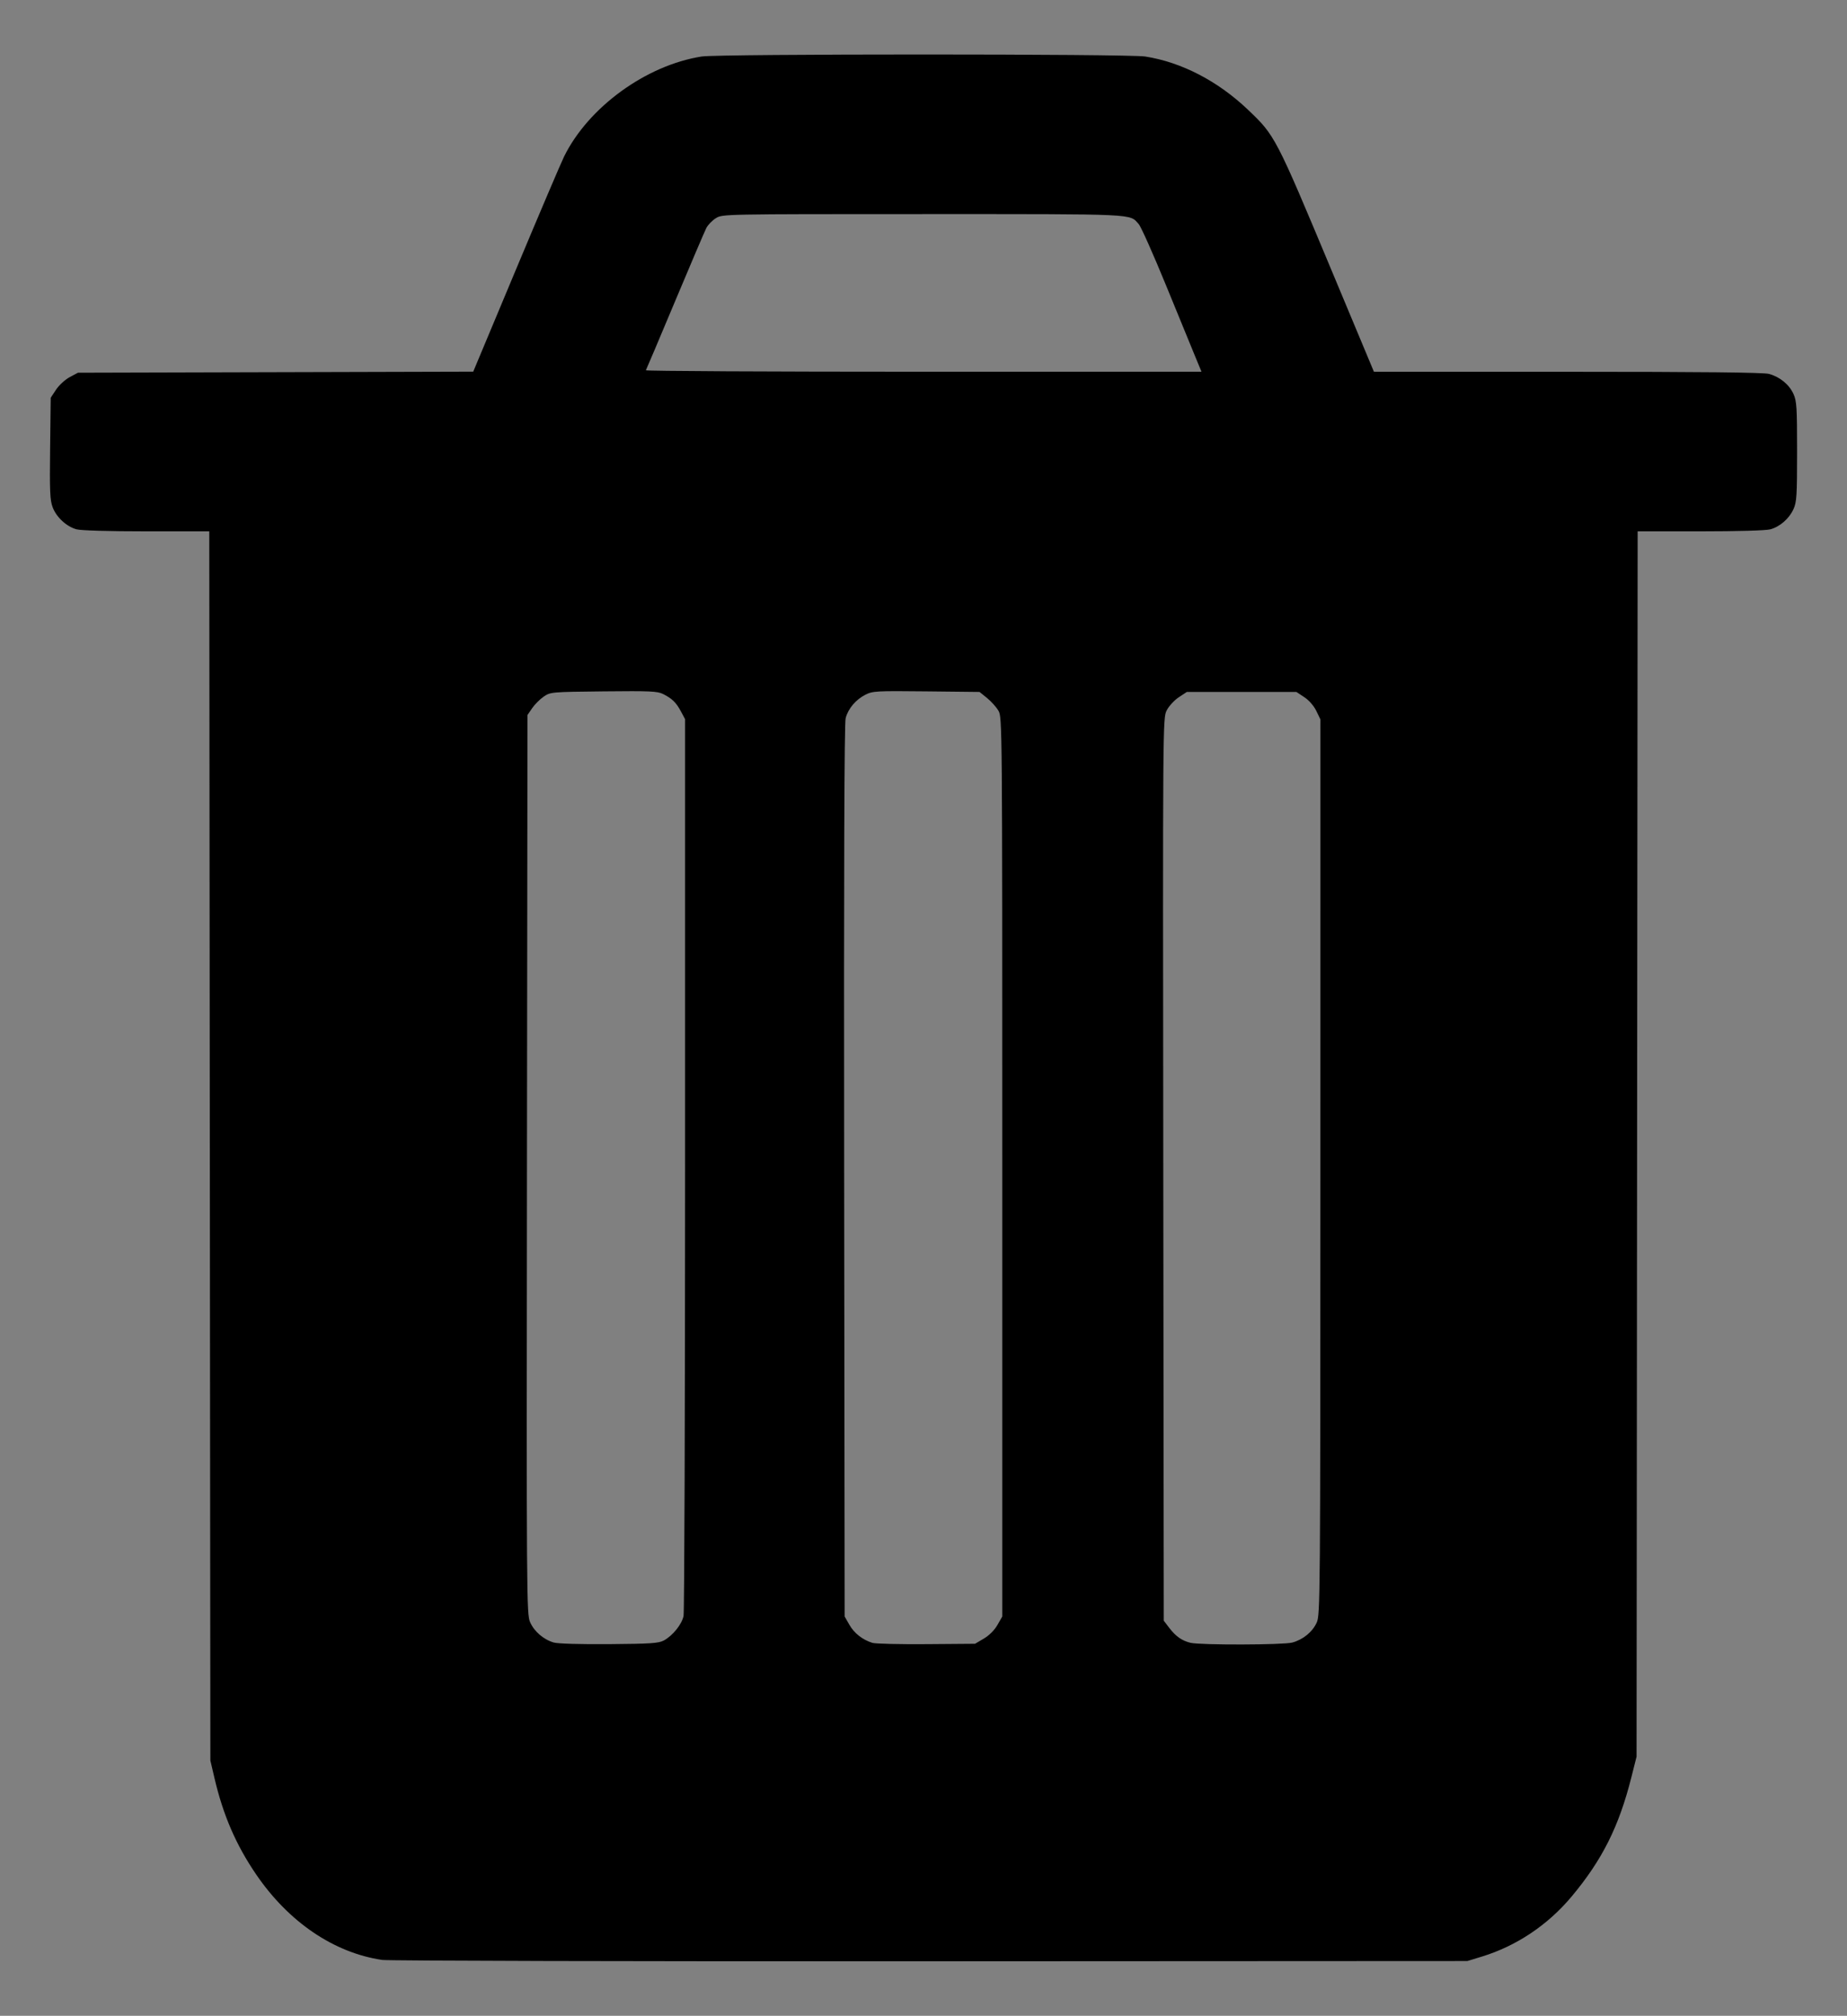 <?xml version="1.0" encoding="UTF-8" standalone="no"?>
<!-- Created with Inkscape (http://www.inkscape.org/) -->

<svg
   xmlns:dc="http://purl.org/dc/elements/1.1/"
   xmlns:cc="http://creativecommons.org/ns#"
   xmlns:rdf="http://www.w3.org/1999/02/22-rdf-syntax-ns#"
   xmlns:svg="http://www.w3.org/2000/svg"
   xmlns="http://www.w3.org/2000/svg"
   xmlns:sodipodi="http://sodipodi.sourceforge.net/DTD/sodipodi-0.dtd"
   xmlns:inkscape="http://www.inkscape.org/namespaces/inkscape"
   width="179.491mm"
   height="195.84mm"
   viewBox="0 0 179.491 195.84"
   version="1.1"
   id="svg8"
   inkscape:version="0.92.5 (2060ec1f9f, 2020-04-08)"
   sodipodi:docname="trash.svg">
  <rect x="0" y="0" width="179.491" height="195.84" fill="#808080" stroke="none"/>
  <defs
     id="defs2" />
  <sodipodi:namedview
     id="base"
     pagecolor="#ffffff"
     bordercolor="#666666"
     borderopacity="1.0"
     inkscape:pageopacity="0.0"
     inkscape:pageshadow="2"
     inkscape:zoom="0.25"
     inkscape:cx="699.37469"
     inkscape:cy="895.64651"
     inkscape:document-units="mm"
     inkscape:current-layer="layer1"
     showgrid="false"
     inkscape:window-width="1920"
     inkscape:window-height="1025"
     inkscape:window-x="0"
     inkscape:window-y="0"
     inkscape:window-maximized="1" />
  <g
     inkscape:label="Layer 1"
     inkscape:groupmode="layer"
     id="layer1"
     transform="translate(151.519,-23.537)">
    <rect
       style="opacity:1;fill:#4d4d4d;fill-opacity:1;stroke:none;stroke-width:0.012;stroke-miterlimit:4;stroke-dasharray:none"
       id="rect817"
       width="0.849"
       height="0.129"
       x="-56.016"
       y="89.008"
       ry="0" />
    <g
       id="g844"
       transform="matrix(9.651,0,0,7.596,481.021,-590.147)">
      <path
         sodipodi:nodetypes="csssscc"
         inkscape:connector-curvature="0"
         id="rect815"
         d="m -55.563,89.434 v 0.095 c 0,0.005 -0.004,0.01 -0.01,0.01 h -0.056 c -0.005,0 -0.01,-0.004 -0.01,-0.01 v -0.095 z"
         style="opacity:1;fill:#4d4d4d;fill-opacity:1;stroke:none;stroke-width:0.001;stroke-miterlimit:4;stroke-dasharray:none" />
      <path
         inkscape:connector-curvature="0"
         id="rect820"
         d="m -55.622,89.446 c 0.003,0 0.006,0.003 0.006,0.006 v 0.071 c 0,0.003 -0.003,0.006 -0.006,0.006 -0.003,0 -0.006,-0.003 -0.006,-0.006 v -0.071 c 0,-0.003 0.003,-0.006 0.006,-0.006 z"
         style="opacity:1;fill:#ffffff;fill-opacity:1;stroke:none;stroke-width:0.001;stroke-miterlimit:4;stroke-dasharray:none" />
      <path
         inkscape:connector-curvature="0"
         id="rect824"
         d="m -55.579,89.446 c 0.003,0 0.006,0.003 0.006,0.006 v 0.071 c 0,0.003 -0.003,0.006 -0.006,0.006 -0.003,0 -0.006,-0.003 -0.006,-0.006 v -0.071 c 0,-0.003 0.003,-0.006 0.006,-0.006 z"
         style="opacity:1;fill:#ffffff;fill-opacity:1;stroke:none;stroke-width:0.001;stroke-miterlimit:4;stroke-dasharray:none" />
    </g>
    <rect
       ry="0"
       y="88.969"
       x="-55.811"
       height="0.033"
       width="0.439"
       id="rect839"
       style="opacity:1;fill:#4d4d4d;fill-opacity:1;stroke:none;stroke-width:0.004;stroke-miterlimit:4;stroke-dasharray:none" />
    <path
       style="fill:#000000;stroke-width:0.189"
       d="m -114.386,213.949 c -4.678,-0.692 -9.072,-3.67 -12.23,-8.29 -1.965,-2.874 -3.214,-5.759 -4.061,-9.377 l -0.398,-1.702 -0.054,-59.71 -0.053,-59.71 -6.096,-9.46e-4 c -3.67,-6.34e-4 -6.381,-0.08 -6.811,-0.199 -0.972,-0.27 -1.94,-1.164 -2.311,-2.136 -0.262,-0.686 -0.299,-1.538 -0.249,-5.726 l 0.059,-4.92 0.52,-0.786 c 0.286,-0.432 0.882,-0.979 1.324,-1.215 l 0.803,-0.429 19.206,-0.052 19.206,-0.052 4.134,-9.876 c 2.274,-5.432 4.384,-10.386 4.69,-11.01 2.352,-4.794 7.963,-8.878 13.371,-9.731 1.678,-0.265 41.437,-0.265 43.116,0 3.519,0.555 7.033,2.373 9.957,5.15 2.663,2.53 2.699,2.598 8.211,15.785 l 4.051,9.691 18.816,0.002 C 13.832,59.656 19.865,59.72 20.388,59.863 c 1.058,0.289 1.965,1.03 2.38,1.944 0.316,0.695 0.353,1.295 0.353,5.601 0,4.275 -0.039,4.909 -0.347,5.586 -0.424,0.933 -1.31,1.708 -2.251,1.969 -0.416,0.116 -3.19,0.196 -6.8,0.196 l -6.096,9.46e-4 -0.053,59.521 -0.053,59.521 -0.5,1.986 c -1.21,4.805 -2.831,8.041 -5.813,11.606 -2.313,2.765 -5.36,4.803 -8.715,5.83 l -1.418,0.434 -52.193,0.026 c -28.706,0.014 -52.678,-0.046 -53.271,-0.133 z m 27.383,-31.037 c 0.864,-0.473 1.738,-1.557 1.91,-2.369 0.083,-0.392 0.151,-20.158 0.151,-43.924 V 93.409 l -0.405,-0.756 c -0.464,-0.866 -0.849,-1.242 -1.729,-1.688 -0.544,-0.275 -1.269,-0.308 -5.782,-0.259 -5.099,0.055 -5.168,0.061 -5.825,0.511 -0.366,0.251 -0.87,0.755 -1.12,1.121 l -0.456,0.665 -0.049,43.667 c -0.047,42.445 -0.038,43.69 0.308,44.474 0.4,0.903 1.299,1.676 2.293,1.969 0.394,0.116 2.574,0.18 5.389,0.158 4.045,-0.032 4.812,-0.084 5.314,-0.359 z m 31.09,-0.18 c 0.525,-0.309 1.034,-0.817 1.324,-1.324 l 0.471,-0.822 v -43.683 c 0,-43.343 -0.003,-43.688 -0.378,-44.325 -0.208,-0.353 -0.705,-0.906 -1.105,-1.229 l -0.726,-0.587 -5.174,-0.056 c -4.863,-0.052 -5.219,-0.033 -5.916,0.323 -0.941,0.48 -1.67,1.343 -1.921,2.274 -0.133,0.493 -0.18,14.626 -0.147,44.005 l 0.049,43.279 0.466,0.813 c 0.468,0.817 1.272,1.447 2.232,1.747 0.285,0.089 2.645,0.145 5.245,0.125 l 4.728,-0.037 z m 29.971,0.387 c 1.058,-0.289 1.965,-1.03 2.38,-1.944 0.342,-0.753 0.354,-2.201 0.358,-44.26 l 0.004,-43.482 -0.401,-0.829 c -0.242,-0.499 -0.706,-1.03 -1.168,-1.336 l -0.767,-0.508 h -5.323 -5.323 l -0.786,0.52 c -0.432,0.286 -0.959,0.858 -1.169,1.271 -0.382,0.749 -0.383,0.888 -0.335,44.596 l 0.048,43.845 0.533,0.698 c 0.632,0.828 1.24,1.255 2.072,1.452 0.967,0.23 9.018,0.209 9.876,-0.025 z M -35.324,58.283 c -0.312,-0.754 -1.595,-3.881 -2.85,-6.95 -1.255,-3.068 -2.463,-5.778 -2.684,-6.022 -0.926,-1.023 0.099,-0.975 -20.935,-0.975 -19.482,0 -19.513,6.24e-4 -20.154,0.396 -0.353,0.218 -0.771,0.646 -0.928,0.951 -0.158,0.305 -1.526,3.509 -3.039,7.12 -1.514,3.611 -2.792,6.629 -2.84,6.707 -0.048,0.078 12.082,0.142 26.955,0.142 h 27.042 z"
       id="path857"
       inkscape:connector-curvature="0" />
  </g>
</svg>
